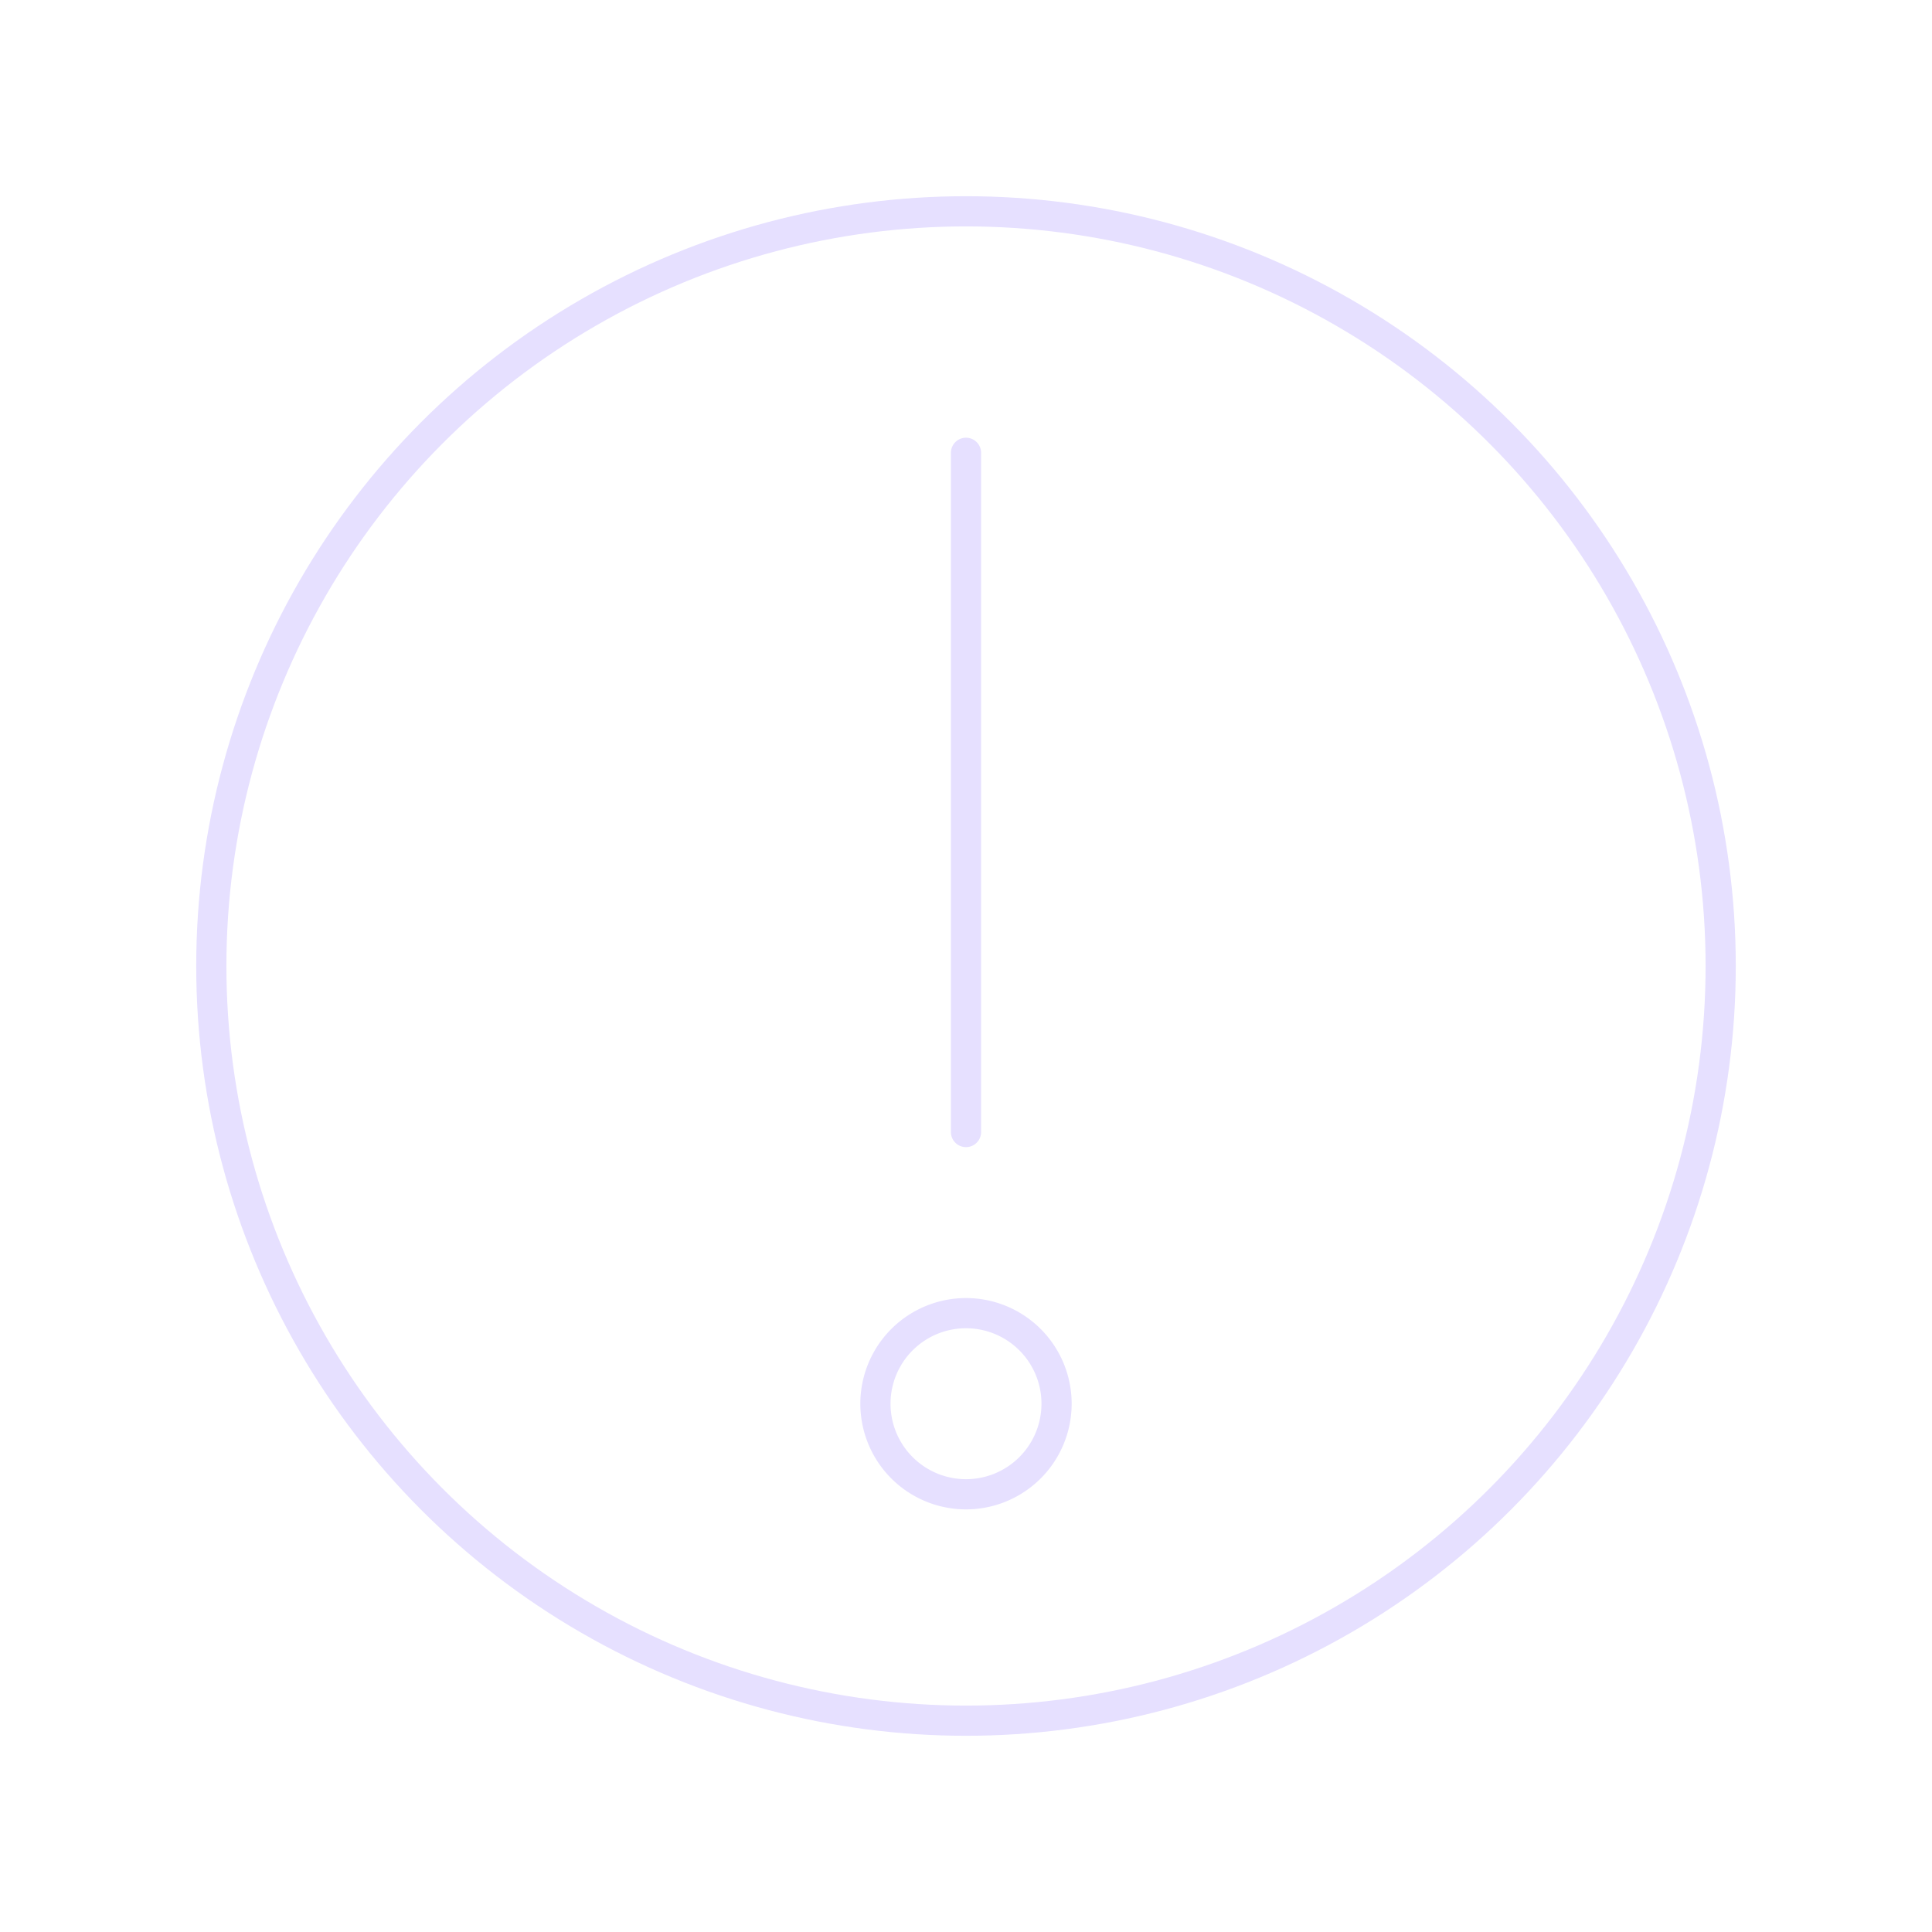 <svg xmlns="http://www.w3.org/2000/svg" viewBox="0 0 128 128" fill="none" stroke="#E6E0FF" stroke-width="2" stroke-linecap="round"><path d="M64 75V30m0 57a5 5 90 010 12 5 5 90 010-12" /><circle cx="64" cy="64" r="50" /></svg>
